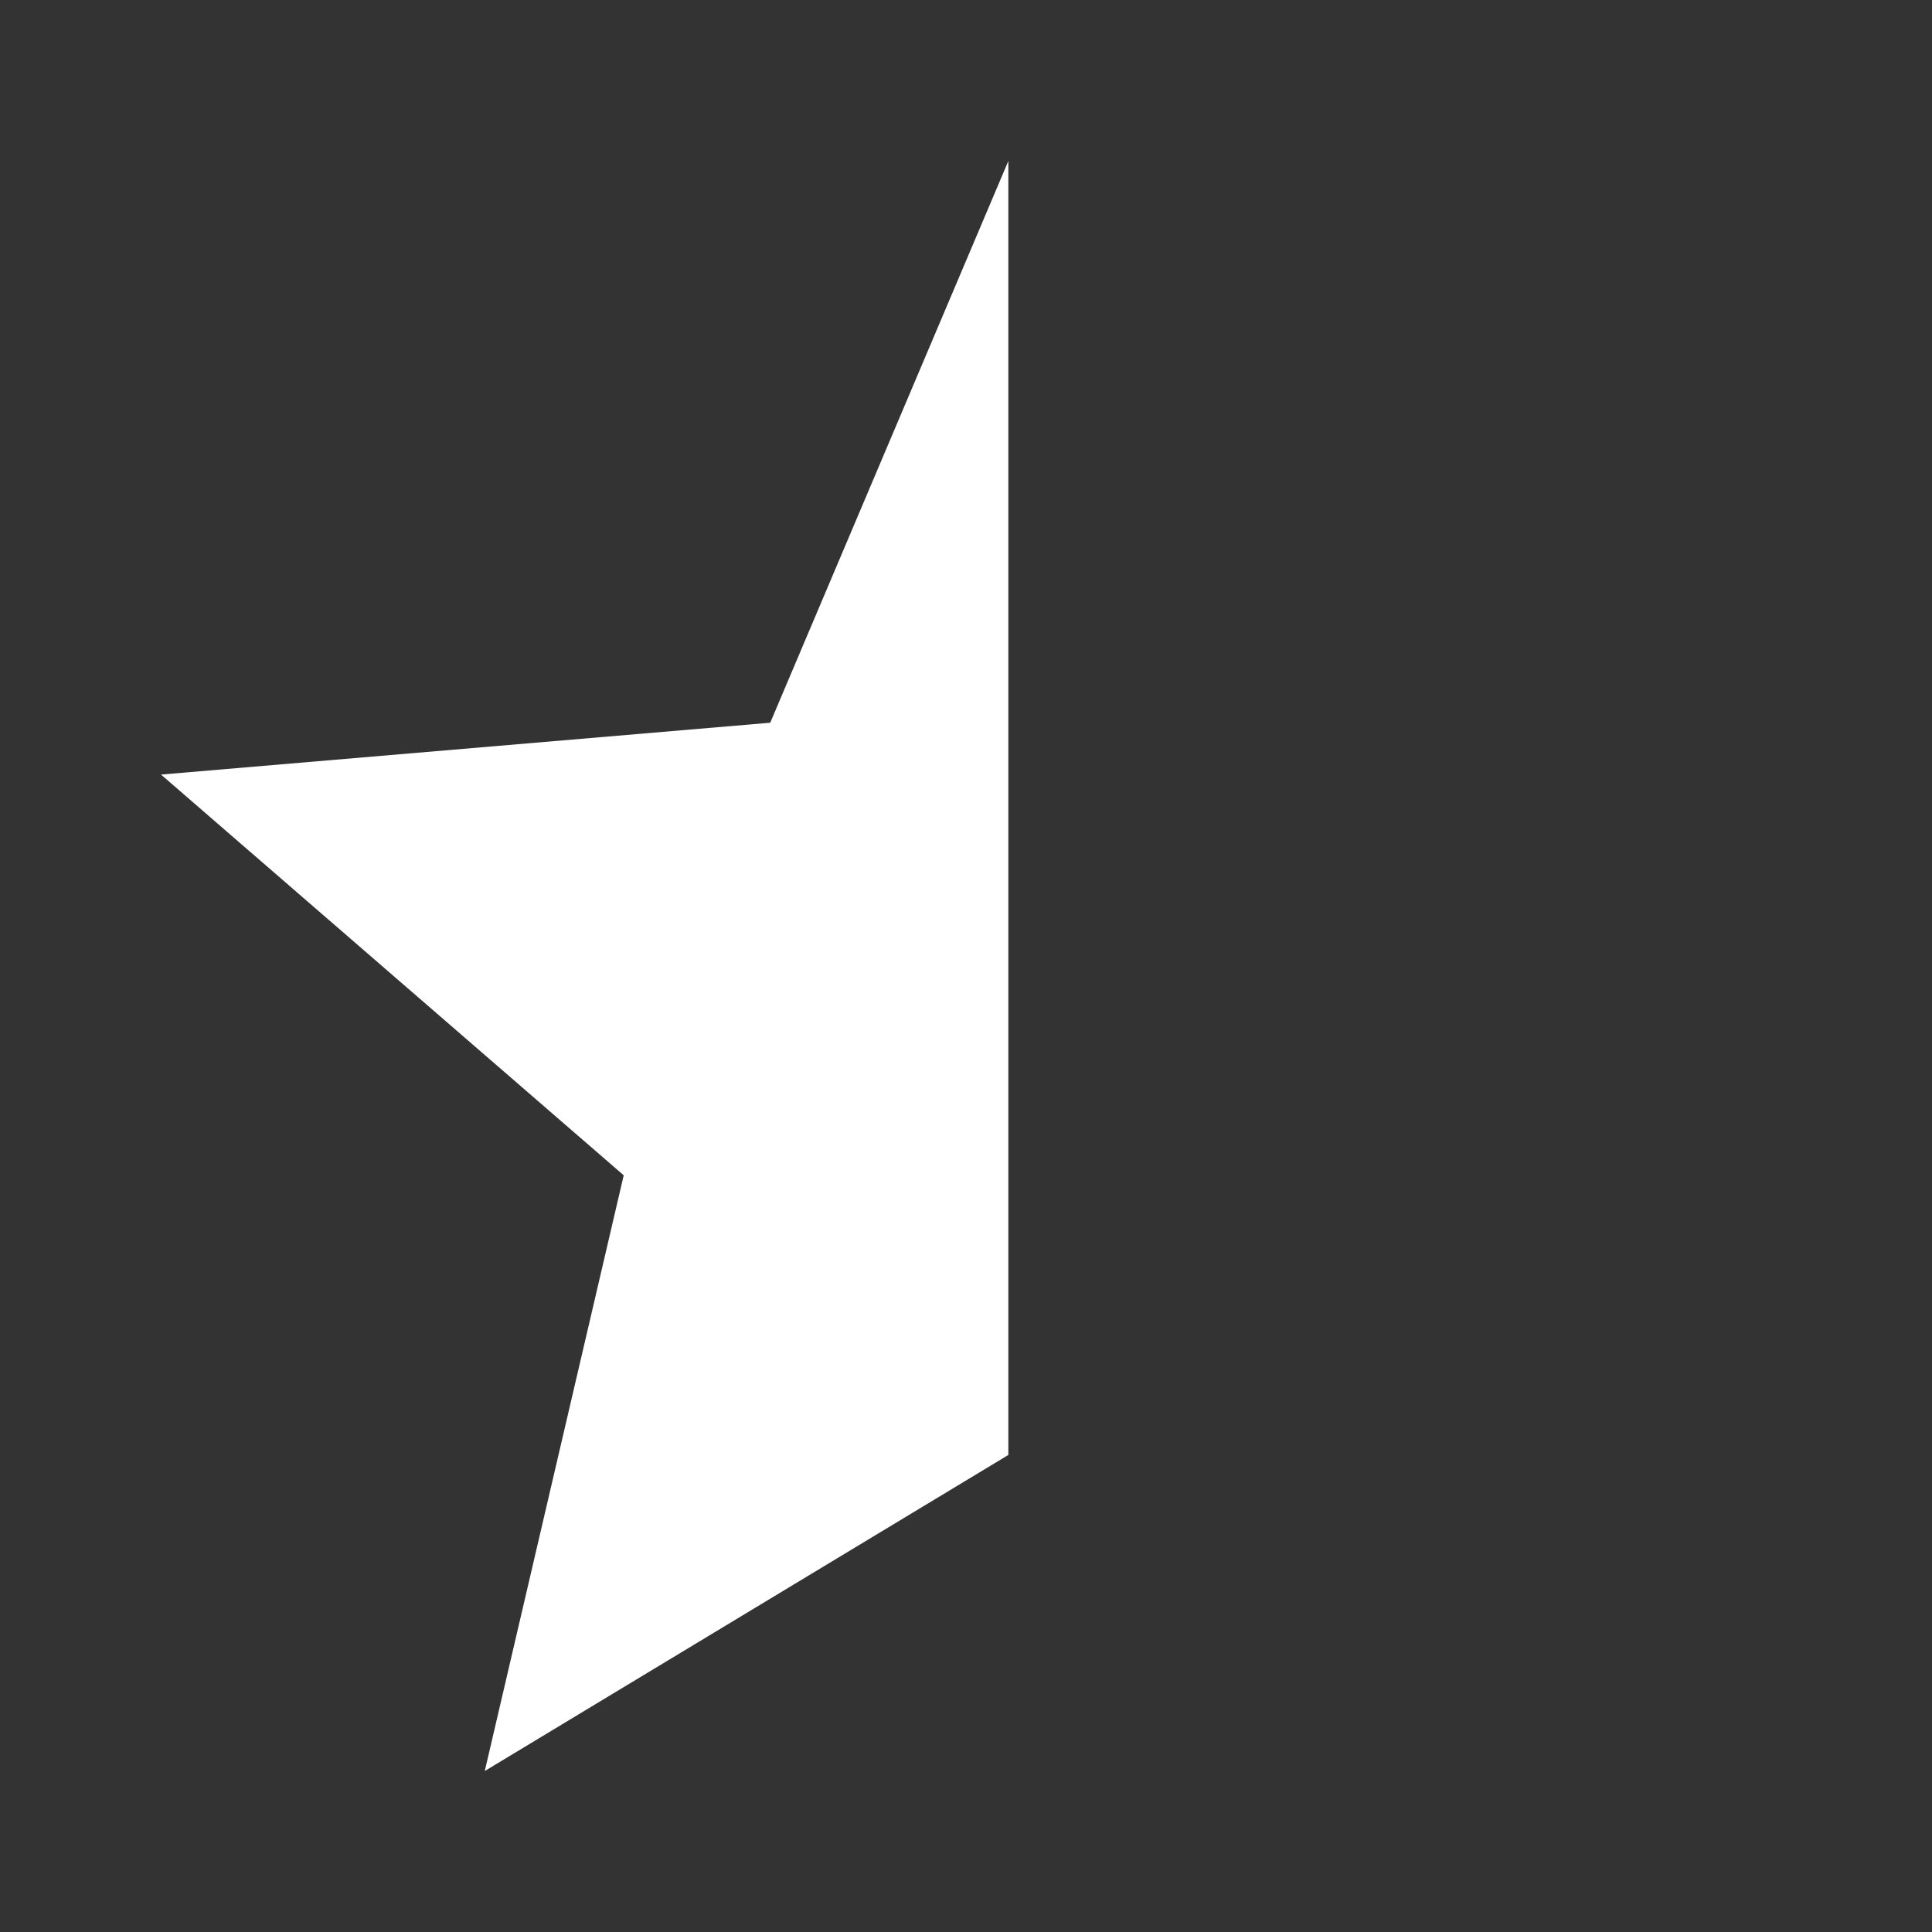 <?xml version="1.0" encoding="UTF-8" standalone="no"?>
<svg
   id="vector"
   width="24"
   height="24"
   viewBox="0 0 12 12"
   version="1.1"
   sodipodi:docname="star_half.svg"
   inkscape:version="1.2.2 (732a01da63, 2022-12-09)"
   xmlns:inkscape="http://www.inkscape.org/namespaces/inkscape"
   xmlns:sodipodi="http://sodipodi.sourceforge.net/DTD/sodipodi-0.dtd"
   xmlns="http://www.w3.org/2000/svg"
   xmlns:svg="http://www.w3.org/2000/svg">
  <rect x="0" y="0" width="12" height="12" fill="#333333" stroke="none"/>
  <defs
     id="defs60996" />
  <sodipodi:namedview
     id="namedview60994"
     pagecolor="#ffffff"
     bordercolor="#000000"
     borderopacity="0.25"
     inkscape:showpageshadow="2"
     inkscape:pageopacity="0.0"
     inkscape:pagecheckerboard="0"
     inkscape:deskcolor="#d1d1d1"
     showgrid="false"
     inkscape:zoom="16.75"
     inkscape:cx="24"
     inkscape:cy="13.522388"
     inkscape:window-width="1920"
     inkscape:window-height="991"
     inkscape:window-x="-9"
     inkscape:window-y="-9"
     inkscape:window-maximized="1"
     inkscape:current-layer="vector" />
  <path
     fill="#ffffff"
     d="M 6.263,1 4.784,4.489 1,4.811 3.874,7.3 3.011,11 6.263,9.037 Z"
     id="path_0"
     style="stroke-width:0.526" />
</svg>
